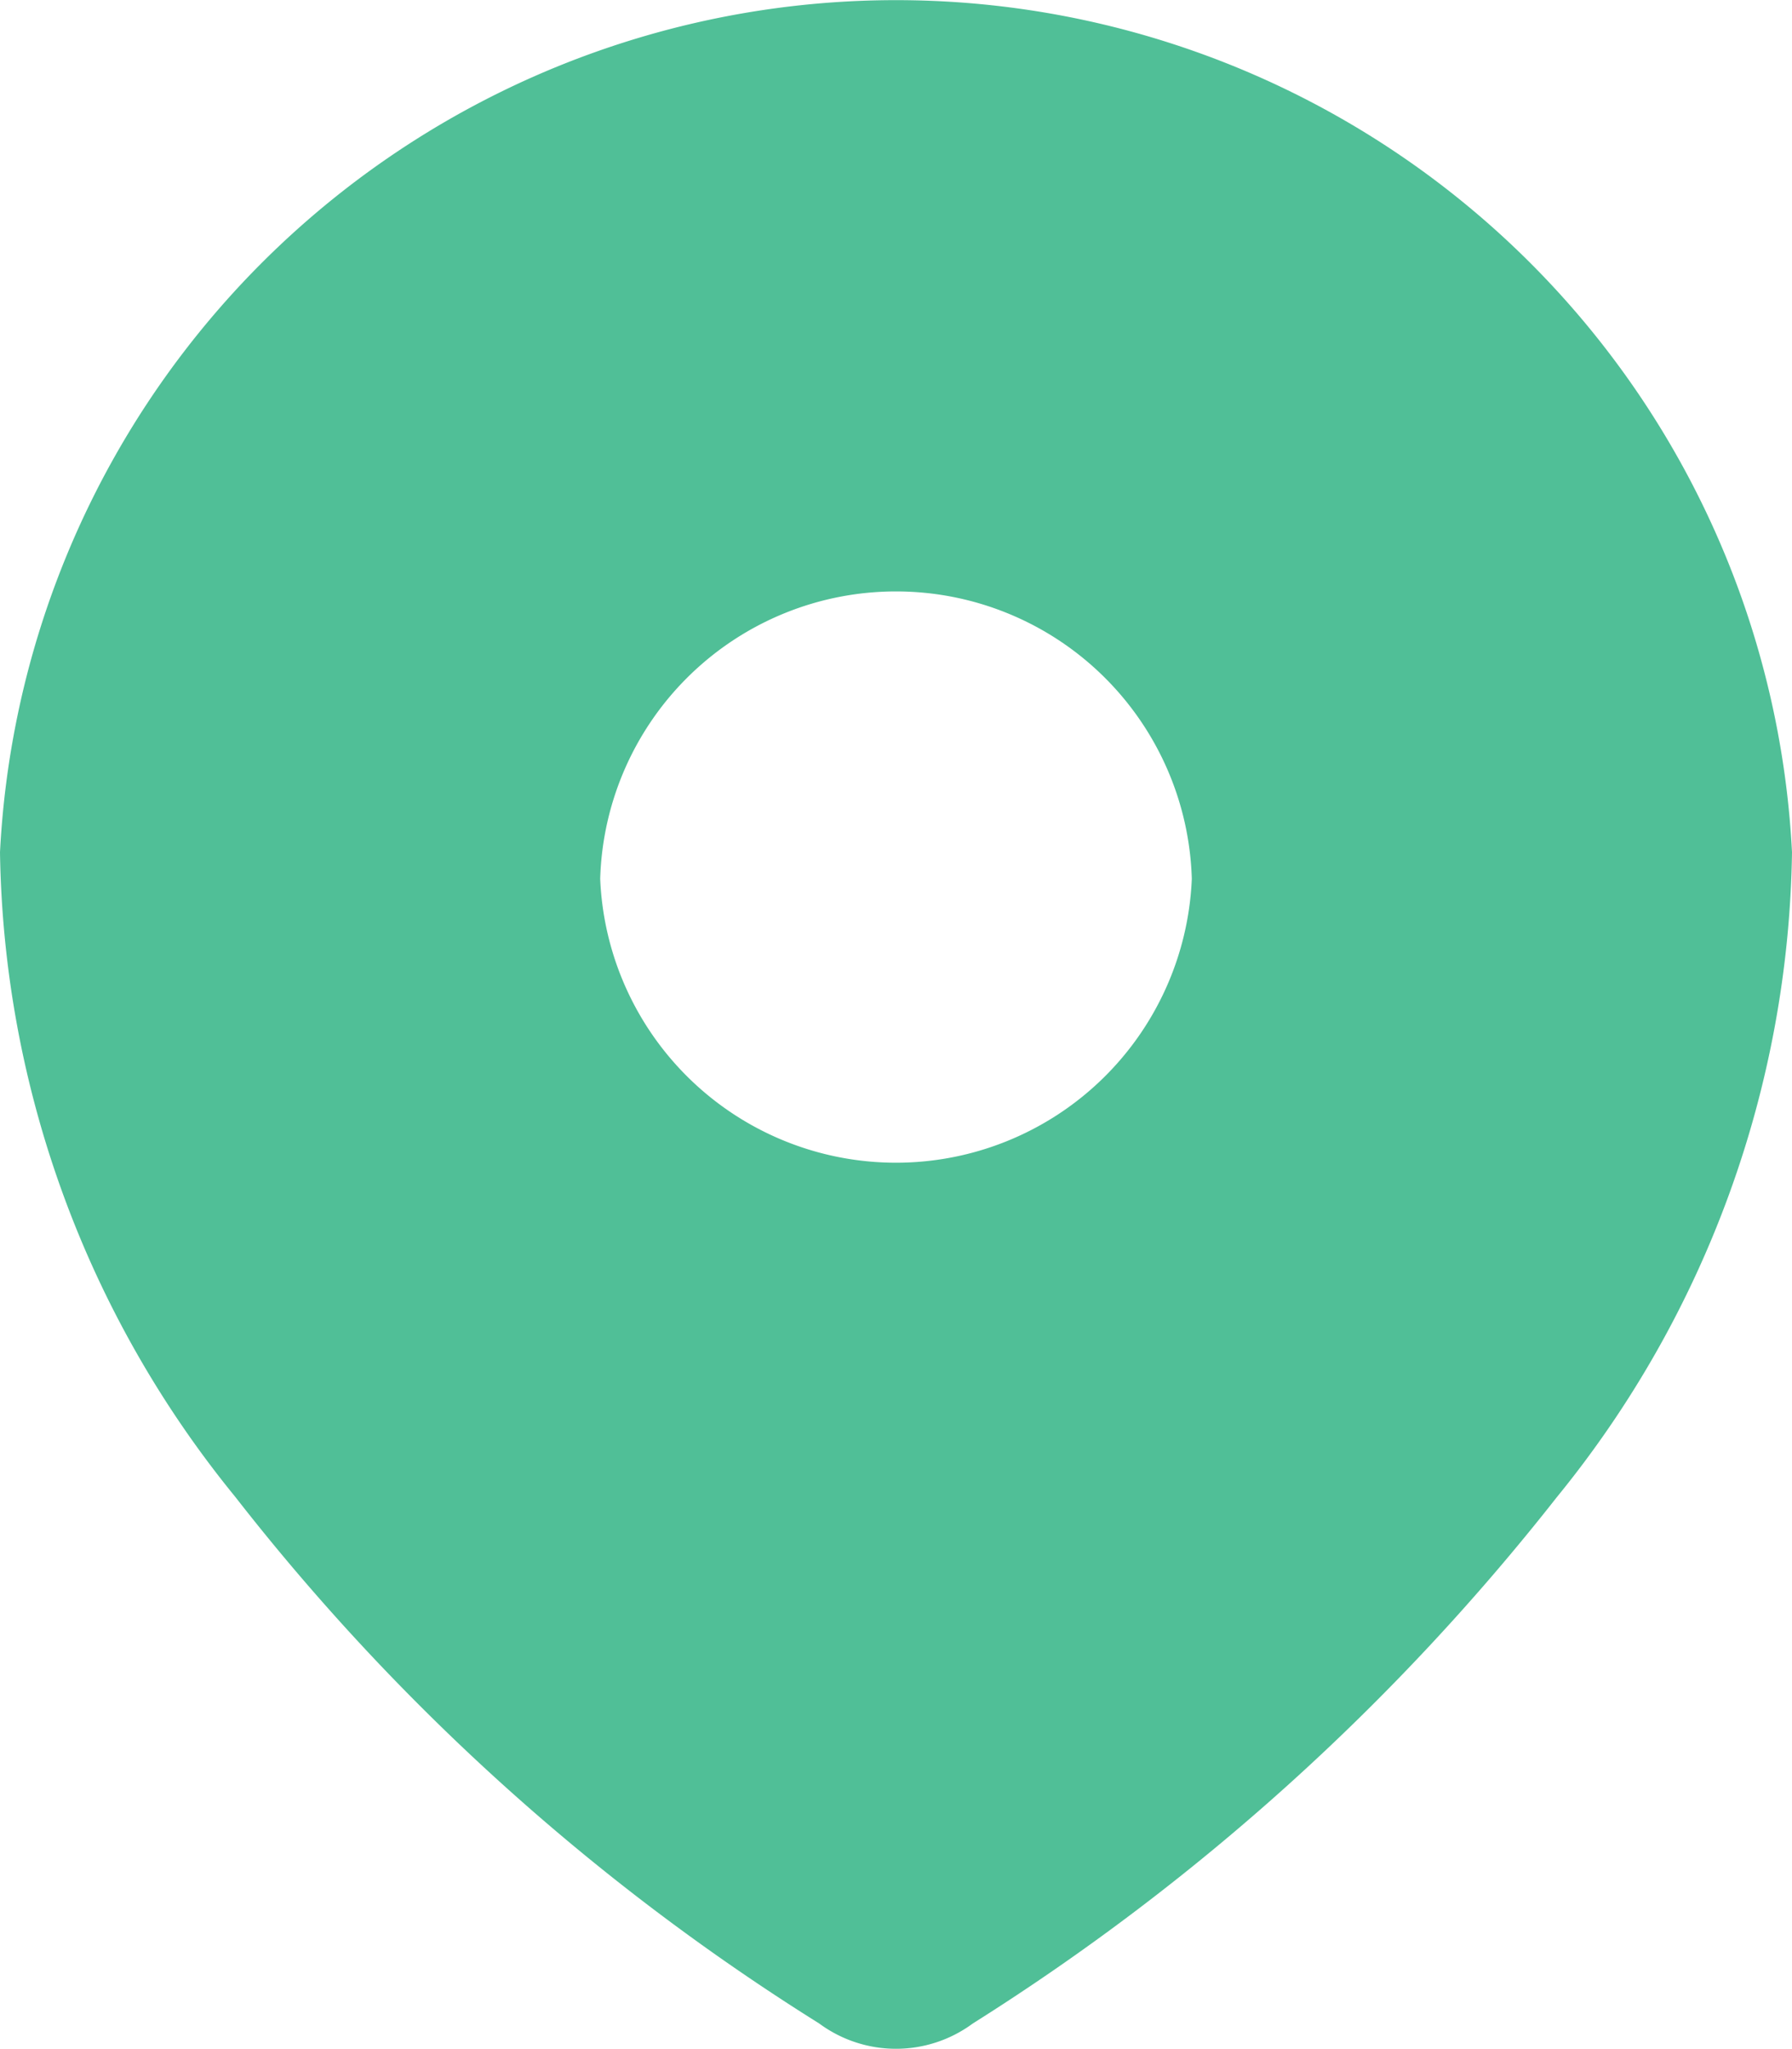 <svg xmlns="http://www.w3.org/2000/svg" width="14" height="16" viewBox="0 0 14 16">
  <path id="Path_1531" data-name="Path 1531" d="M155.5,341.655a7.009,7.009,0,0,1,14,0,8.146,8.146,0,0,1-1.837,5.035A17.971,17.971,0,0,1,163.1,350.8a1.01,1.01,0,0,1-1.2,0,17.645,17.645,0,0,1-4.562-4.112A8.145,8.145,0,0,1,155.5,341.655Zm4.689.207a2.313,2.313,0,0,0,4.622,0,2.312,2.312,0,0,0-4.622,0Z" transform="translate(-155.5 -335)" fill="#50bf97" fill-rule="evenodd"/>
</svg>
